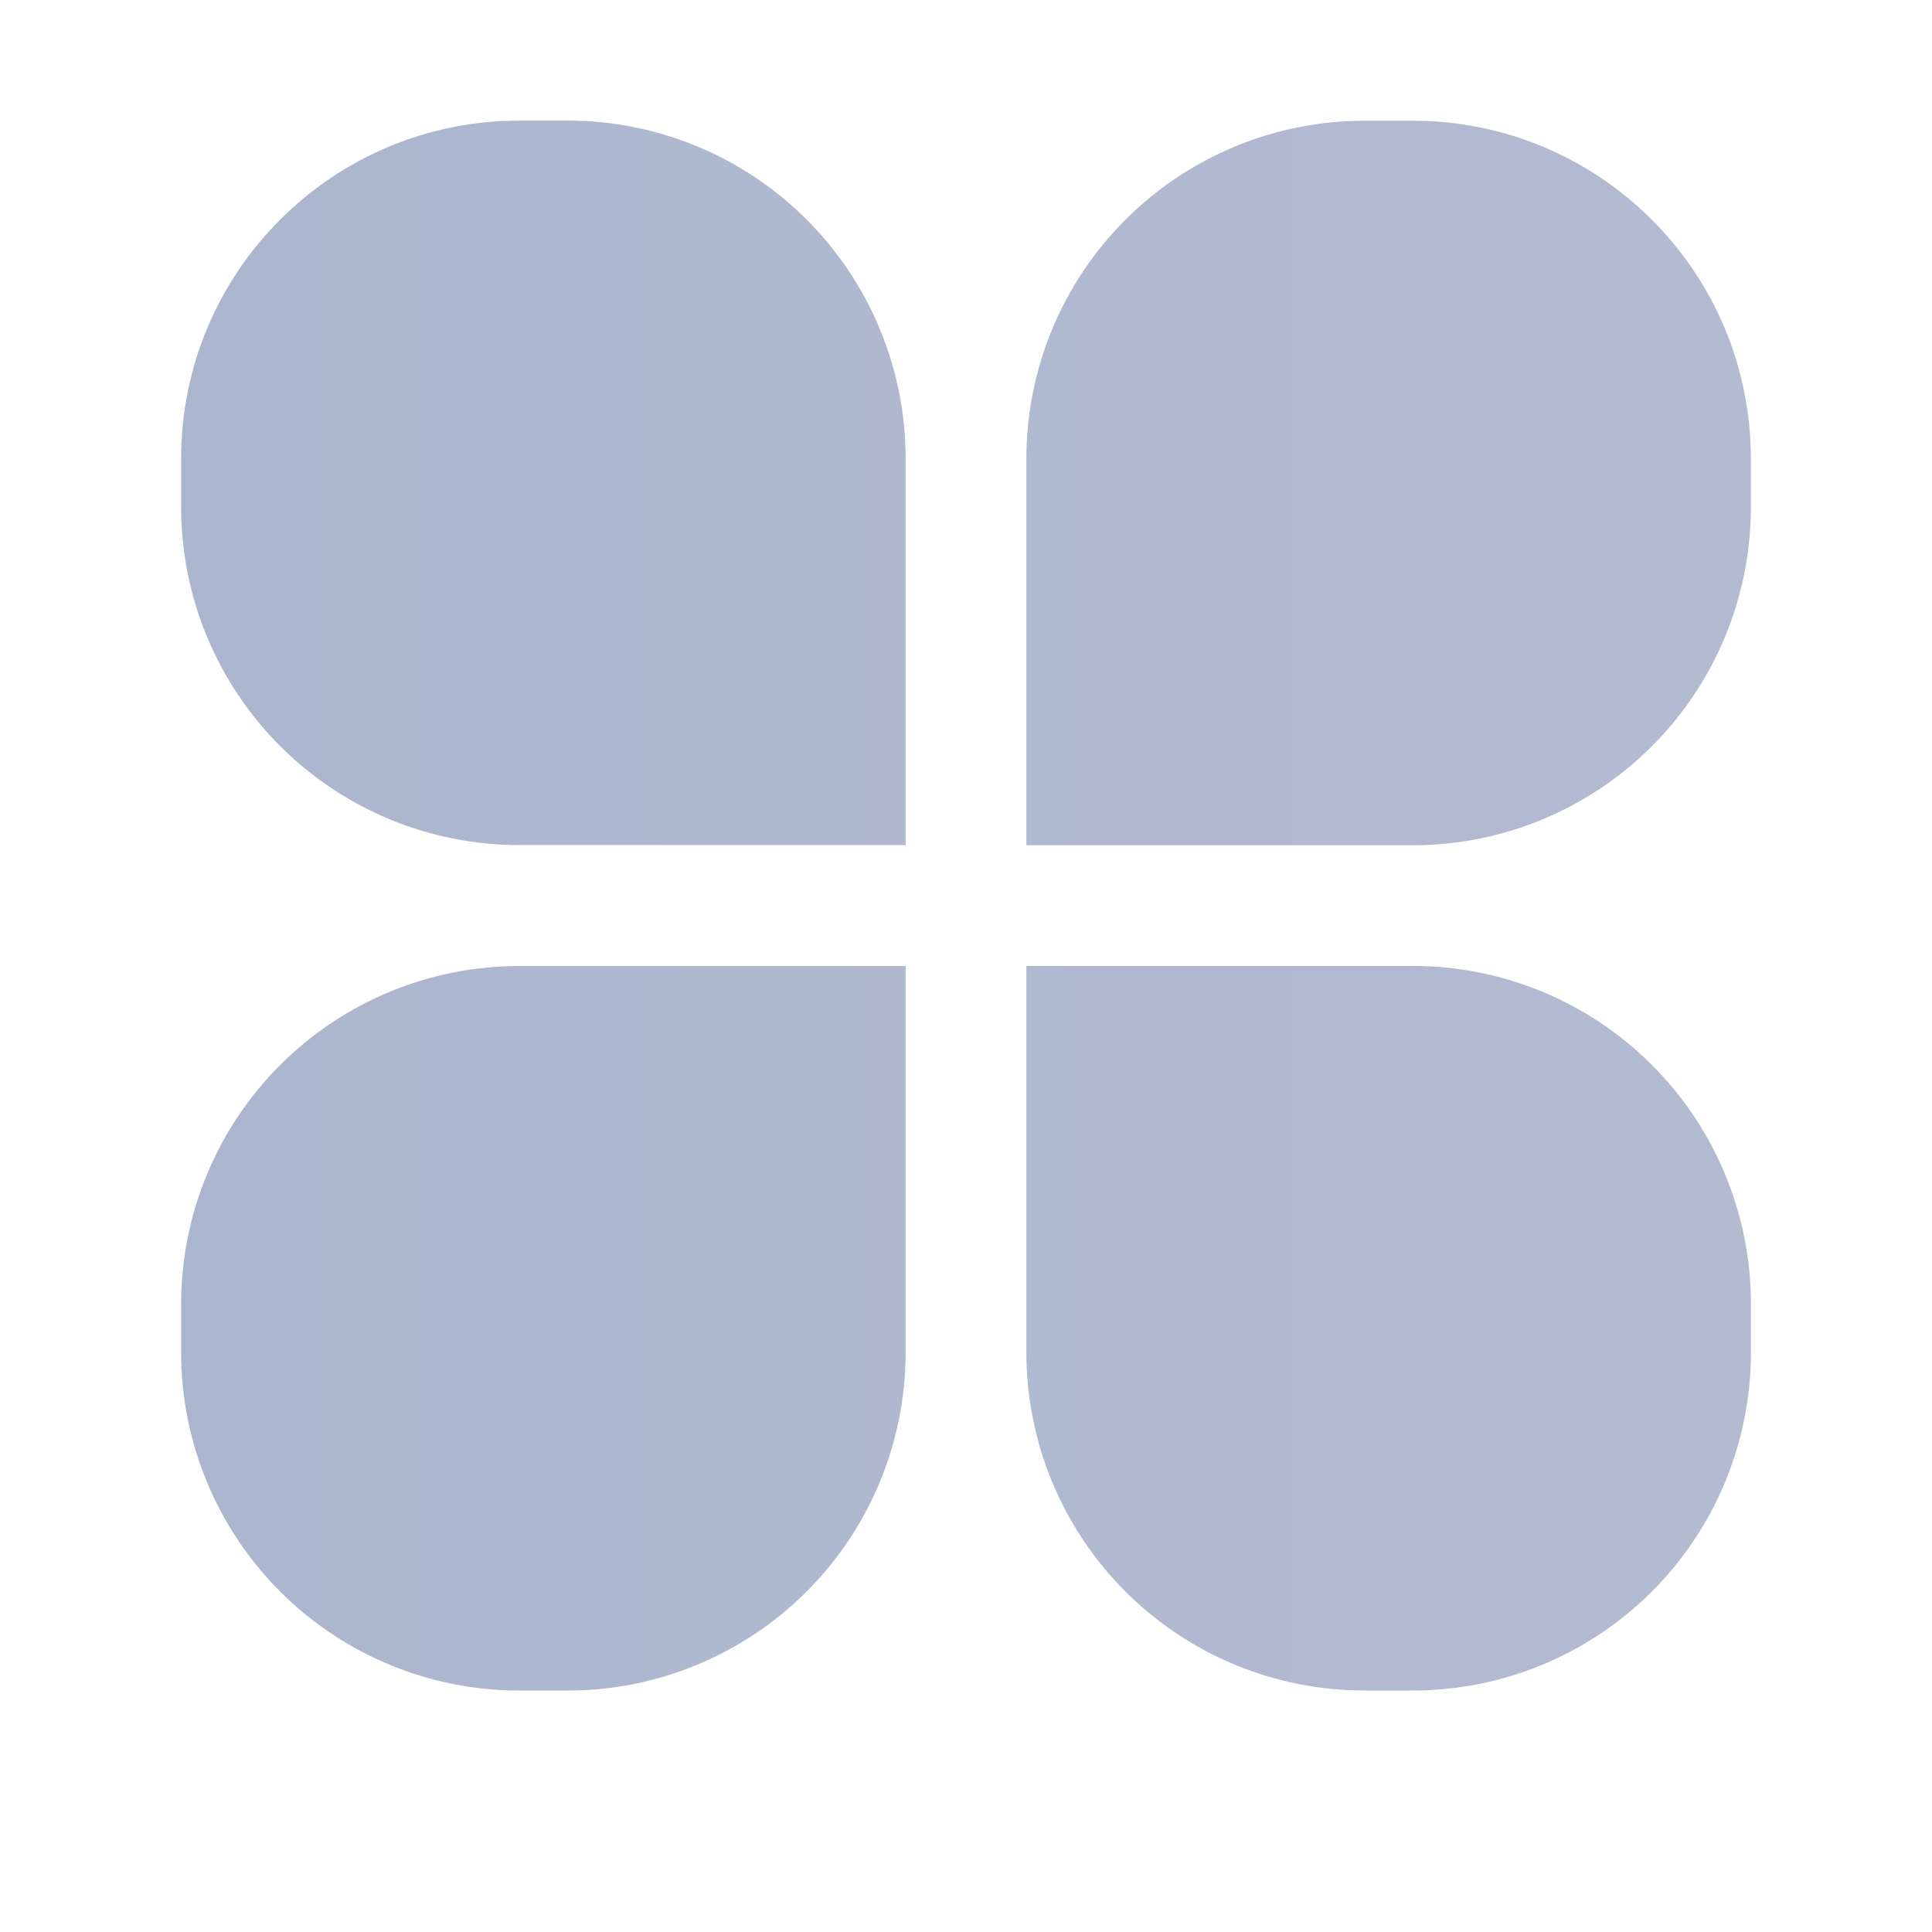 <?xml version="1.0" encoding="UTF-8" standalone="no"?>
<svg
   width="32"
   height="32"
   version="1.1"
   viewBox="0 0 32 32"
   id="svg57"
   sodipodi:docname="applications.svg"
   inkscape:version="1.2.2 (b0a8486541, 2022-12-01)"
   xmlns:inkscape="http://www.inkscape.org/namespaces/inkscape"
   xmlns:sodipodi="http://sodipodi.sourceforge.net/DTD/sodipodi-0.dtd"
   xmlns:xlink="http://www.w3.org/1999/xlink"
   xmlns="http://www.w3.org/2000/svg"
   xmlns:svg="http://www.w3.org/2000/svg">
  <sodipodi:namedview
     id="namedview59"
     pagecolor="#ffffff"
     bordercolor="#666666"
     borderopacity="1.0"
     inkscape:pageshadow="2"
     inkscape:pageopacity="0.0"
     inkscape:pagecheckerboard="0"
     showgrid="false"
     inkscape:zoom="14.125"
     inkscape:cx="-10.973451"
     inkscape:cy="10.053097"
     inkscape:current-layer="svg57"
     inkscape:showpageshadow="2"
     inkscape:deskcolor="#d1d1d1"
     inkscape:window-width="1920"
     inkscape:window-height="1056"
     inkscape:window-x="0"
     inkscape:window-y="24"
     inkscape:window-maximized="1" />
  <defs
     id="defs20">
    <linearGradient
       inkscape:collect="always"
       id="linearGradient2424">
      <stop
         style="stop-color:#abb6ce;stop-opacity:1;"
         offset="0"
         id="stop2420" />
      <stop
         style="stop-color:#b3bbd1;stop-opacity:1;"
         offset="1"
         id="stop2422" />
    </linearGradient>
    <linearGradient
       id="a">
      <stop
         stop-color="#35ff76"
         offset="0"
         id="stop2" />
      <stop
         stop-color="#716ffb"
         offset="1"
         id="stop4" />
    </linearGradient>
    <style
       id="current-color-scheme"
       type="text/css">.ColorScheme-Text { color:#363636; } .ColorScheme-Highlight { color:#11cc00; } .ColorScheme-ButtonBackground { color:#363636; }</style>
    <linearGradient
       id="e"
       x1="6.797"
       x2="23.881"
       y1="5.761"
       y2="22.574"
       gradientUnits="userSpaceOnUse"
       xlink:href="#a" />
    <linearGradient
       id="d"
       x1="16.525"
       x2="31.237"
       y1=".746"
       y2="17.356"
       gradientUnits="userSpaceOnUse"
       xlink:href="#a" />
    <linearGradient
       id="c"
       x1="1.915"
       x2="15.271"
       y1="11.627"
       y2="28.983"
       gradientUnits="userSpaceOnUse"
       xlink:href="#a" />
    <linearGradient
       id="b"
       x1="10.423"
       x2="23.983"
       y1="7.695"
       y2="23.831"
       gradientUnits="userSpaceOnUse"
       xlink:href="#a" />
    <linearGradient
       id="linearGradient870"
       x1="6.797"
       x2="23.881"
       y1="5.761"
       y2="22.574"
       gradientTransform="matrix(.5 0 0 .5 -23.5 12.001)"
       gradientUnits="userSpaceOnUse"
       xlink:href="#a" />
    <linearGradient
       id="linearGradient872"
       x1="1.915"
       x2="15.271"
       y1="11.627"
       y2="28.983"
       gradientTransform="matrix(.5 0 0 .5 -23.5 13)"
       gradientUnits="userSpaceOnUse"
       xlink:href="#a" />
    <linearGradient
       id="linearGradient874"
       x1="10.423"
       x2="23.983"
       y1="7.695"
       y2="23.831"
       gradientTransform="matrix(.5 0 0 .5 -22.499 13)"
       gradientUnits="userSpaceOnUse"
       xlink:href="#a" />
    <linearGradient
       id="linearGradient876"
       x1="16.525"
       x2="31.237"
       y1=".746"
       y2="17.356"
       gradientTransform="matrix(.5 0 0 .5 -22.499 12)"
       gradientUnits="userSpaceOnUse"
       xlink:href="#a" />
    <linearGradient
       id="linearGradient909"
       x1="6.797"
       x2="23.881"
       y1="5.761"
       y2="22.574"
       gradientTransform="matrix(.5 0 0 .5 -45.5 14.001)"
       gradientUnits="userSpaceOnUse"
       xlink:href="#a" />
    <linearGradient
       id="linearGradient911"
       x1="1.915"
       x2="15.271"
       y1="11.627"
       y2="28.983"
       gradientTransform="matrix(.5 0 0 .5 -45.5 15)"
       gradientUnits="userSpaceOnUse"
       xlink:href="#a" />
    <linearGradient
       id="linearGradient913"
       x1="10.423"
       x2="23.983"
       y1="7.695"
       y2="23.831"
       gradientTransform="matrix(.5 0 0 .5 -44.5 15)"
       gradientUnits="userSpaceOnUse"
       xlink:href="#a" />
    <linearGradient
       id="linearGradient915"
       x1="16.525"
       x2="31.237"
       y1=".746"
       y2="17.356"
       gradientTransform="matrix(.5 0 0 .5 -44.5 14)"
       gradientUnits="userSpaceOnUse"
       xlink:href="#a" />
    <linearGradient
       inkscape:collect="always"
       xlink:href="#linearGradient2424"
       id="linearGradient6520"
       x1="-44.25"
       y1="22"
       x2="-29.75"
       y2="22"
       gradientUnits="userSpaceOnUse" />
    <linearGradient
       inkscape:collect="always"
       xlink:href="#linearGradient2424"
       id="linearGradient6522"
       x1="-22.25"
       y1="20"
       x2="-7.75"
       y2="20"
       gradientUnits="userSpaceOnUse"
       gradientTransform="matrix(1.138,0,0,1.138,2.065,-2.753)" />
    <linearGradient
       inkscape:collect="always"
       xlink:href="#linearGradient2424"
       id="linearGradient6524"
       x1="2.6"
       y1="14.999"
       x2="29.4"
       y2="14.999"
       gradientUnits="userSpaceOnUse" />
  </defs>
  <g
     id="applications-other">
    <rect
       x="-2.7563e-7"
       y="-1.2834e-9"
       width="32"
       height="32"
       rx="0"
       ry="0"
       opacity="0"
       stroke-width="2"
       style="paint-order:fill markers stroke"
       id="rect22" />
    <path
       id="path30"
       style="stroke:none;stroke-opacity:1;fill:url(#linearGradient6524);fill-opacity:1;stroke-width:0.8;stroke-dasharray:none"
       d="M 22.6,2 H 22.599 C 21.113,2 19.689,2.59 18.639,3.641 17.589,4.691 16.999,6.116 17,7.601 V 14 h 6.401 c 1.485,0 2.91,-0.59 3.96,-1.641 C 28.411,11.309 29,9.885 29,8.399 V 7.598 c 0,-3.092 -2.507,-5.598 -5.599,-5.598 h -0.801 z m 0.799,14 h -6.399 v 6.402 c 0,1.485 0.59,2.909 1.641,3.959 1.05,1.05 2.475,1.64 3.96,1.639 h 0.801 c 1.485,0 2.909,-0.59 3.959,-1.64 1.05,-1.05 1.64,-2.474 1.64,-3.959 v -0.801 c 0,-1.486 -0.589,-2.91 -1.64,-3.961 -1.05,-1.05 -2.474,-1.64 -3.959,-1.64 h -0.002 M 8.599,16 C 7.114,16 5.689,16.59 4.639,17.641 3.589,18.691 3,20.115 3,21.601 v 0.801 c 0,1.485 0.59,2.909 1.64,3.959 1.05,1.05 2.474,1.64 3.959,1.64 h 0.802 c 1.485,0 2.91,-0.59 3.96,-1.641 1.05,-1.05 1.639,-2.475 1.639,-3.96 v -6.399 z M 9.399,1.998 H 8.599 c -3.092,0 -5.599,2.507 -5.599,5.599 v 0.801 c 0,1.485 0.59,2.91 1.641,3.96 1.05,1.05 2.475,1.64 3.96,1.639 h 6.399 v -6.401 c 0,-1.485 -0.59,-2.91 -1.64,-3.96 -1.05,-1.05 -2.474,-1.639 -3.958,-1.639 H 9.4" />
  </g>
  <g
     id="22-22-applications-other">
    <rect
       x="-26"
       y="9"
       width="22"
       height="22"
       rx="0"
       ry="0"
       opacity="0"
       stroke-width="1.375"
       style="paint-order:fill markers stroke"
       id="rect33" />
    <circle
       fill="#35babd"
       opacity="0.25"
       stroke-linecap="round"
       stroke-linejoin="round"
       stroke-miterlimit="2"
       stroke-width="2"
       id="circle35"
       cy="20"
       cx="-15"
       r="11"
       style="display:none" />
    <path
       id="path43"
       style="fill:url(#linearGradient6522);fill-opacity:1;stroke:none;stroke-width:0.569;stroke-dasharray:none;stroke-opacity:1"
       d="m -10.677,12.037 h -7.96e-4 c -0.845,0 -1.655,0.336 -2.252,0.933 -0.597,0.597 -0.933,1.408 -0.932,2.252 v 3.64 h 3.641 c 0.845,0 1.655,-0.336 2.253,-0.933 0.597,-0.597 0.933,-1.408 0.933,-2.253 v -0.456 c 0,-1.759 -1.426,-3.184 -3.185,-3.184 h -0.456 z m 0.455,9.101 h -3.64 v 3.641 c 0,0.845 0.336,1.655 0.933,2.252 0.597,0.597 1.408,0.933 2.253,0.932 h 0.456 c 0.845,0 1.655,-0.336 2.252,-0.933 0.597,-0.597 0.933,-1.407 0.933,-2.252 v -0.456 c 0,-0.845 -0.335,-1.655 -0.933,-2.253 C -8.566,21.473 -9.376,21.138 -10.221,21.138 h -0.001 m -9.556,-2.3e-5 c -0.845,0 -1.655,0.336 -2.253,0.933 -0.597,0.597 -0.933,1.408 -0.932,2.252 v 0.456 c 0,0.844 0.336,1.654 0.933,2.252 0.597,0.597 1.407,0.933 2.252,0.933 h 0.456 c 0.845,0 1.655,-0.336 2.252,-0.933 0.597,-0.597 0.932,-1.407 0.932,-2.252 v -3.64 z m 0.455,-9.101 h -0.456 c -1.759,0 -3.185,1.426 -3.185,3.185 v 0.456 c 0,0.845 0.336,1.655 0.933,2.253 0.598,0.597 1.408,0.933 2.253,0.933 h 3.64 v -3.641 c 0,-0.845 -0.336,-1.655 -0.933,-2.253 -0.597,-0.597 -1.407,-0.932 -2.252,-0.932 h -0.001" />
  </g>
  <g
     id="16-16-applications-other">
    <rect
       x="-45"
       y="14"
       width="16"
       height="16"
       rx="0"
       ry="0"
       opacity="0"
       style="paint-order:fill markers stroke"
       id="rect46" />
    <path
       id="path54"
       style="stroke:none;stroke-opacity:1;fill:url(#linearGradient6520);stroke-width:0.5;stroke-dasharray:none;fill-opacity:1"
       d="m -33.2,15 h -6.99e-4 c -0.743,0 -1.455,0.295 -1.98,0.82 -0.525,0.525 -0.82,1.237 -0.82,1.98 v 3.2 h 3.2 c 0.743,0 1.455,-0.295 1.98,-0.82 0.525,-0.525 0.82,-1.237 0.82,-1.98 v -0.4 c 0,-1.546 -1.254,-2.799 -2.8,-2.799 h -0.401 z m 0.4,8 h -3.2 v 3.201 c 0,0.743 0.295,1.455 0.82,1.98 0.525,0.525 1.237,0.82 1.98,0.82 h 0.4 c 0.742,0 1.454,-0.295 1.979,-0.82 0.525,-0.525 0.82,-1.237 0.82,-1.979 V 25.8 c 0,-0.743 -0.295,-1.455 -0.82,-1.98 -0.525,-0.525 -1.237,-0.82 -1.979,-0.82 h -10e-4 M -41.2,23 c -0.743,0 -1.455,0.295 -1.98,0.82 -0.525,0.525 -0.82,1.237 -0.82,1.98 v 0.4 c 0,0.742 0.295,1.454 0.82,1.979 0.525,0.525 1.237,0.82 1.98,0.82 h 0.401 c 0.743,0 1.455,-0.295 1.98,-0.82 0.525,-0.525 0.82,-1.237 0.82,-1.98 v -3.2 z m 0.4,-8 h -0.4 c -1.546,0 -2.799,1.254 -2.799,2.8 v 0.401 c 0,0.743 0.295,1.455 0.82,1.98 0.525,0.525 1.237,0.82 1.98,0.82 h 3.2 v -3.2 c 0,-0.743 -0.295,-1.455 -0.82,-1.98 -0.525,-0.525 -1.237,-0.82 -1.979,-0.82 h -0.001" />
  </g>
</svg>
